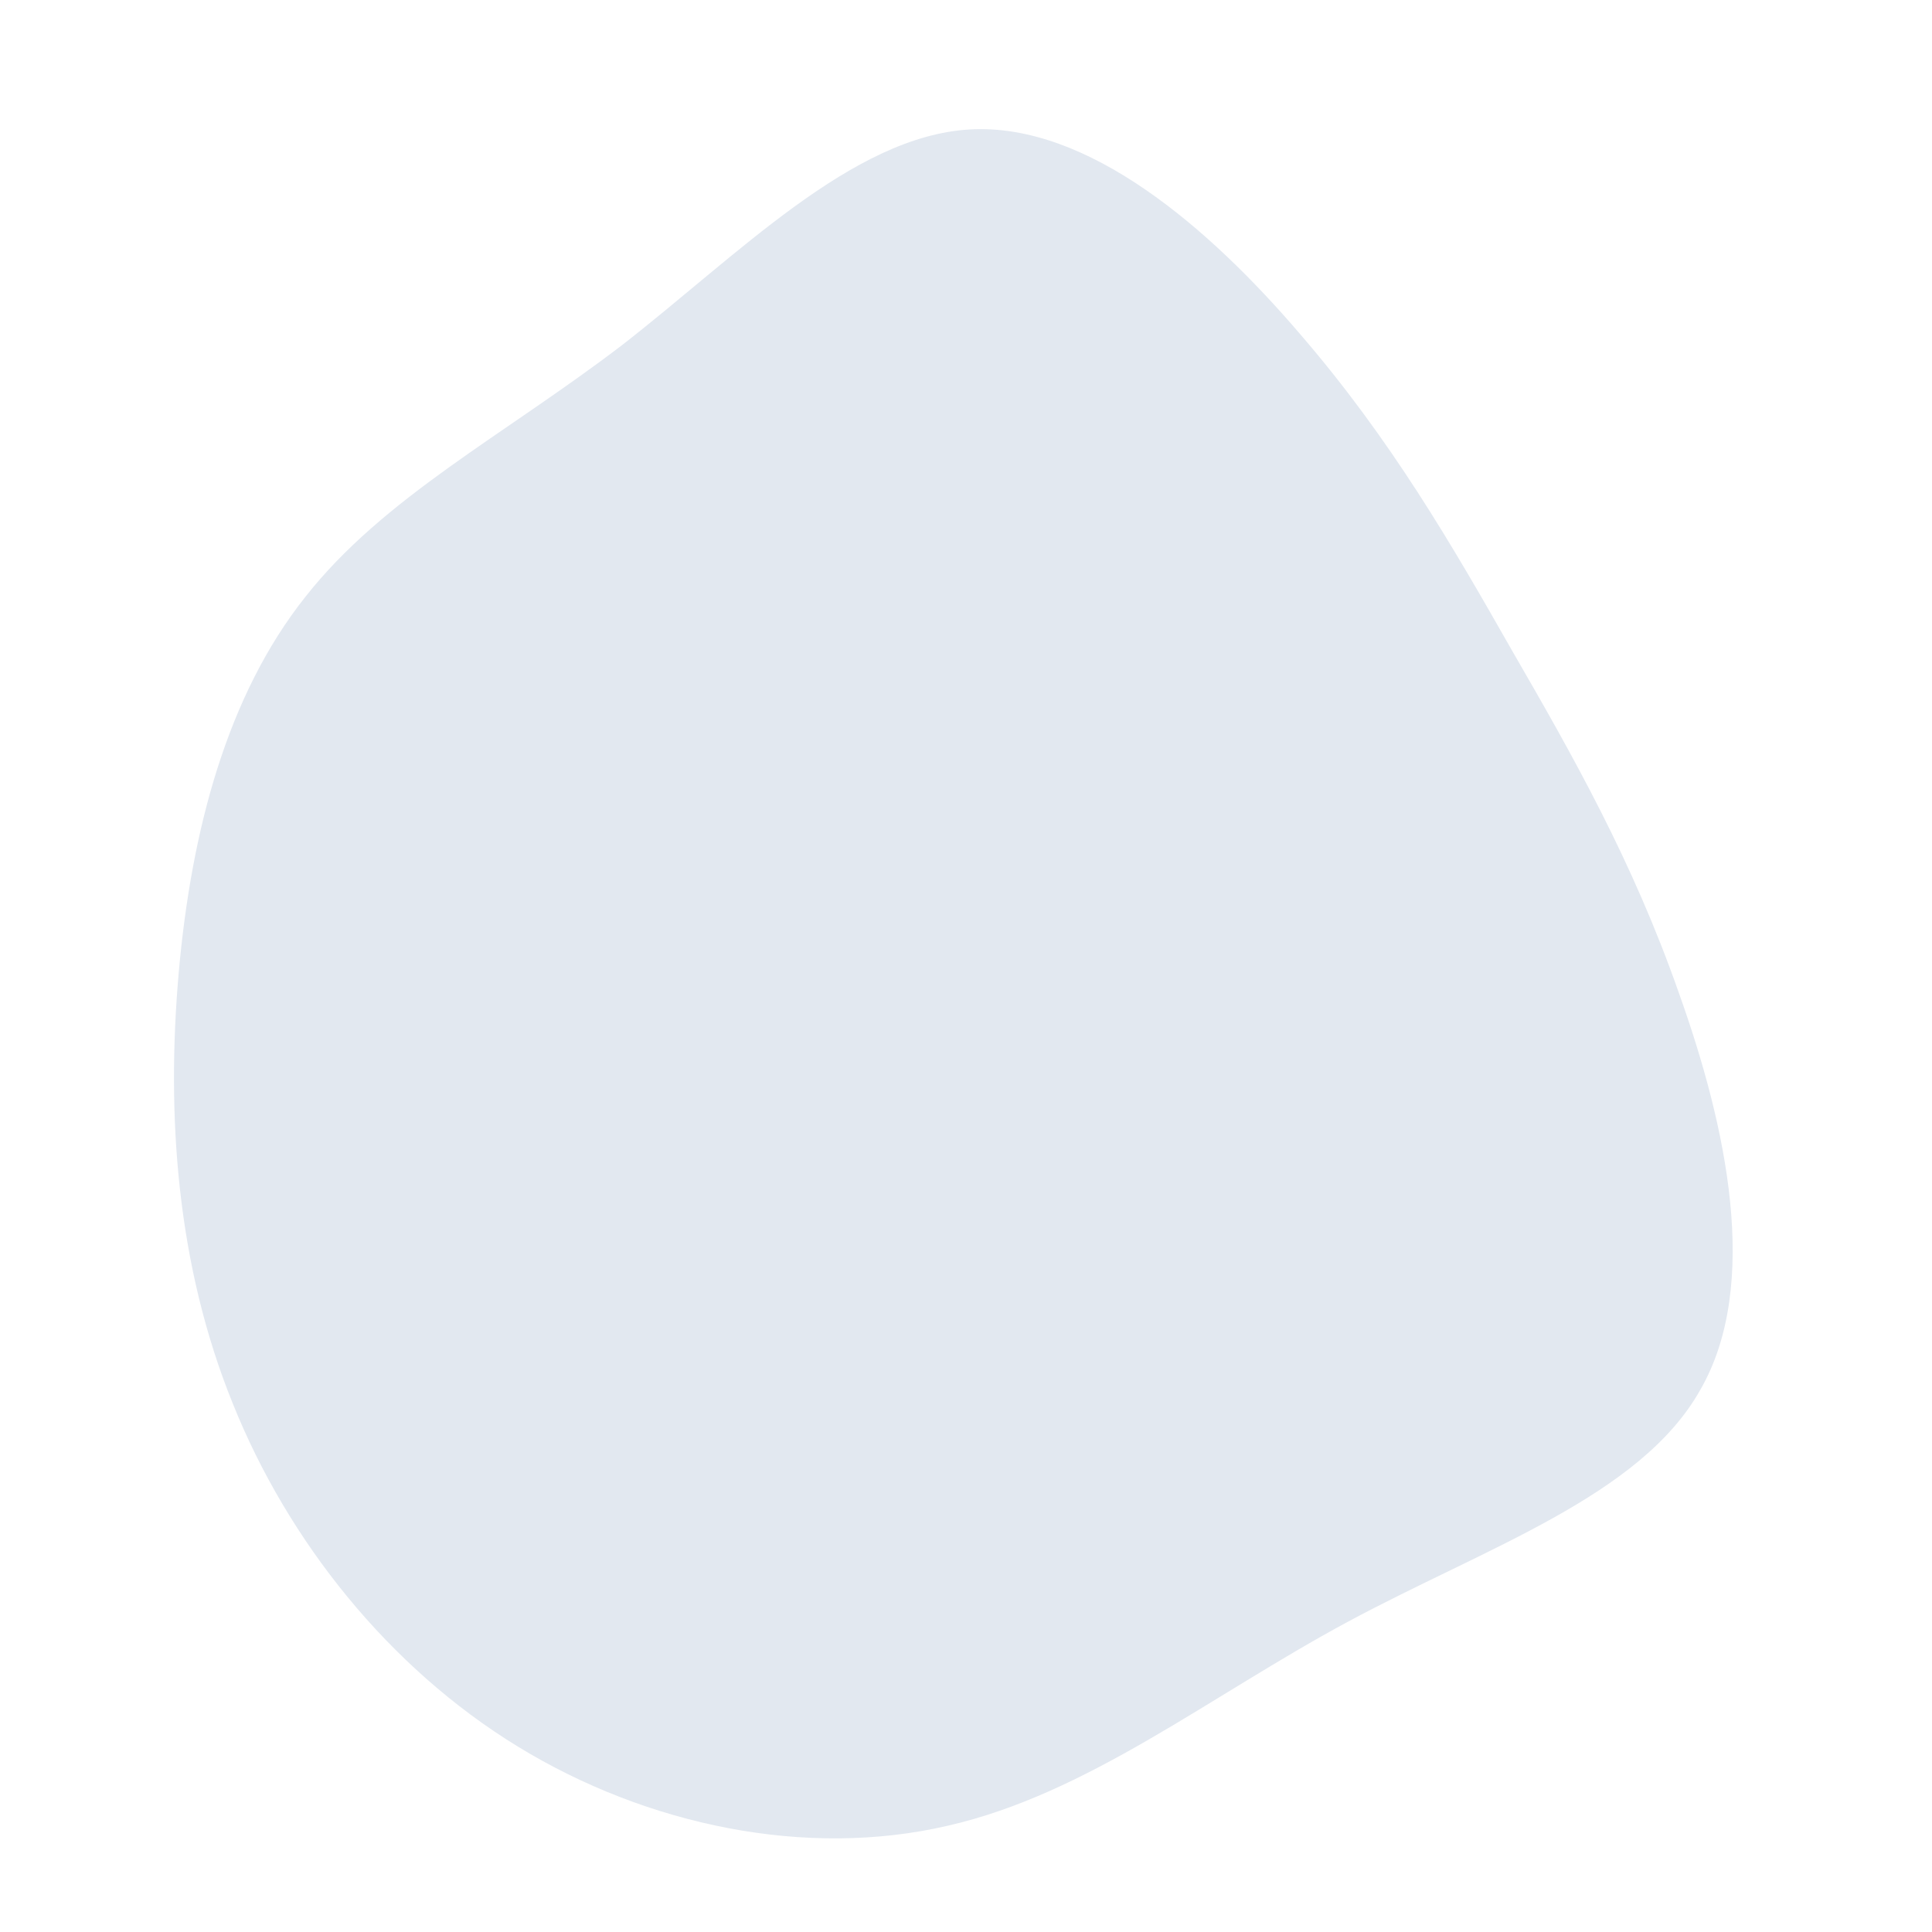 <svg viewBox="0 0 200 200" xmlns="http://www.w3.org/2000/svg">
  <path fill="#E2E8F0" d="M34.6,-65.4C44,-54.5,50.3,-43.6,56.5,-32.7C62.8,-21.8,69,-10.9,73.8,2.8C78.7,16.5,82.3,33,76,43.9C69.8,54.9,53.8,60.2,39.5,67.9C25.2,75.6,12.6,85.7,-1.9,89C-16.5,92.4,-33,89,-46.4,80.8C-59.8,72.6,-70.2,59.5,-75.9,45.3C-81.7,31,-82.8,15.5,-81.5,0.7C-80.2,-14,-76.5,-28,-68.4,-38.2C-60.3,-48.5,-47.9,-54.9,-35.7,-64.2C-23.6,-73.6,-11.8,-85.9,0.4,-86.6C12.6,-87.3,25.2,-76.4,34.6,-65.4Z" transform="translate(100 100)" />
</svg>